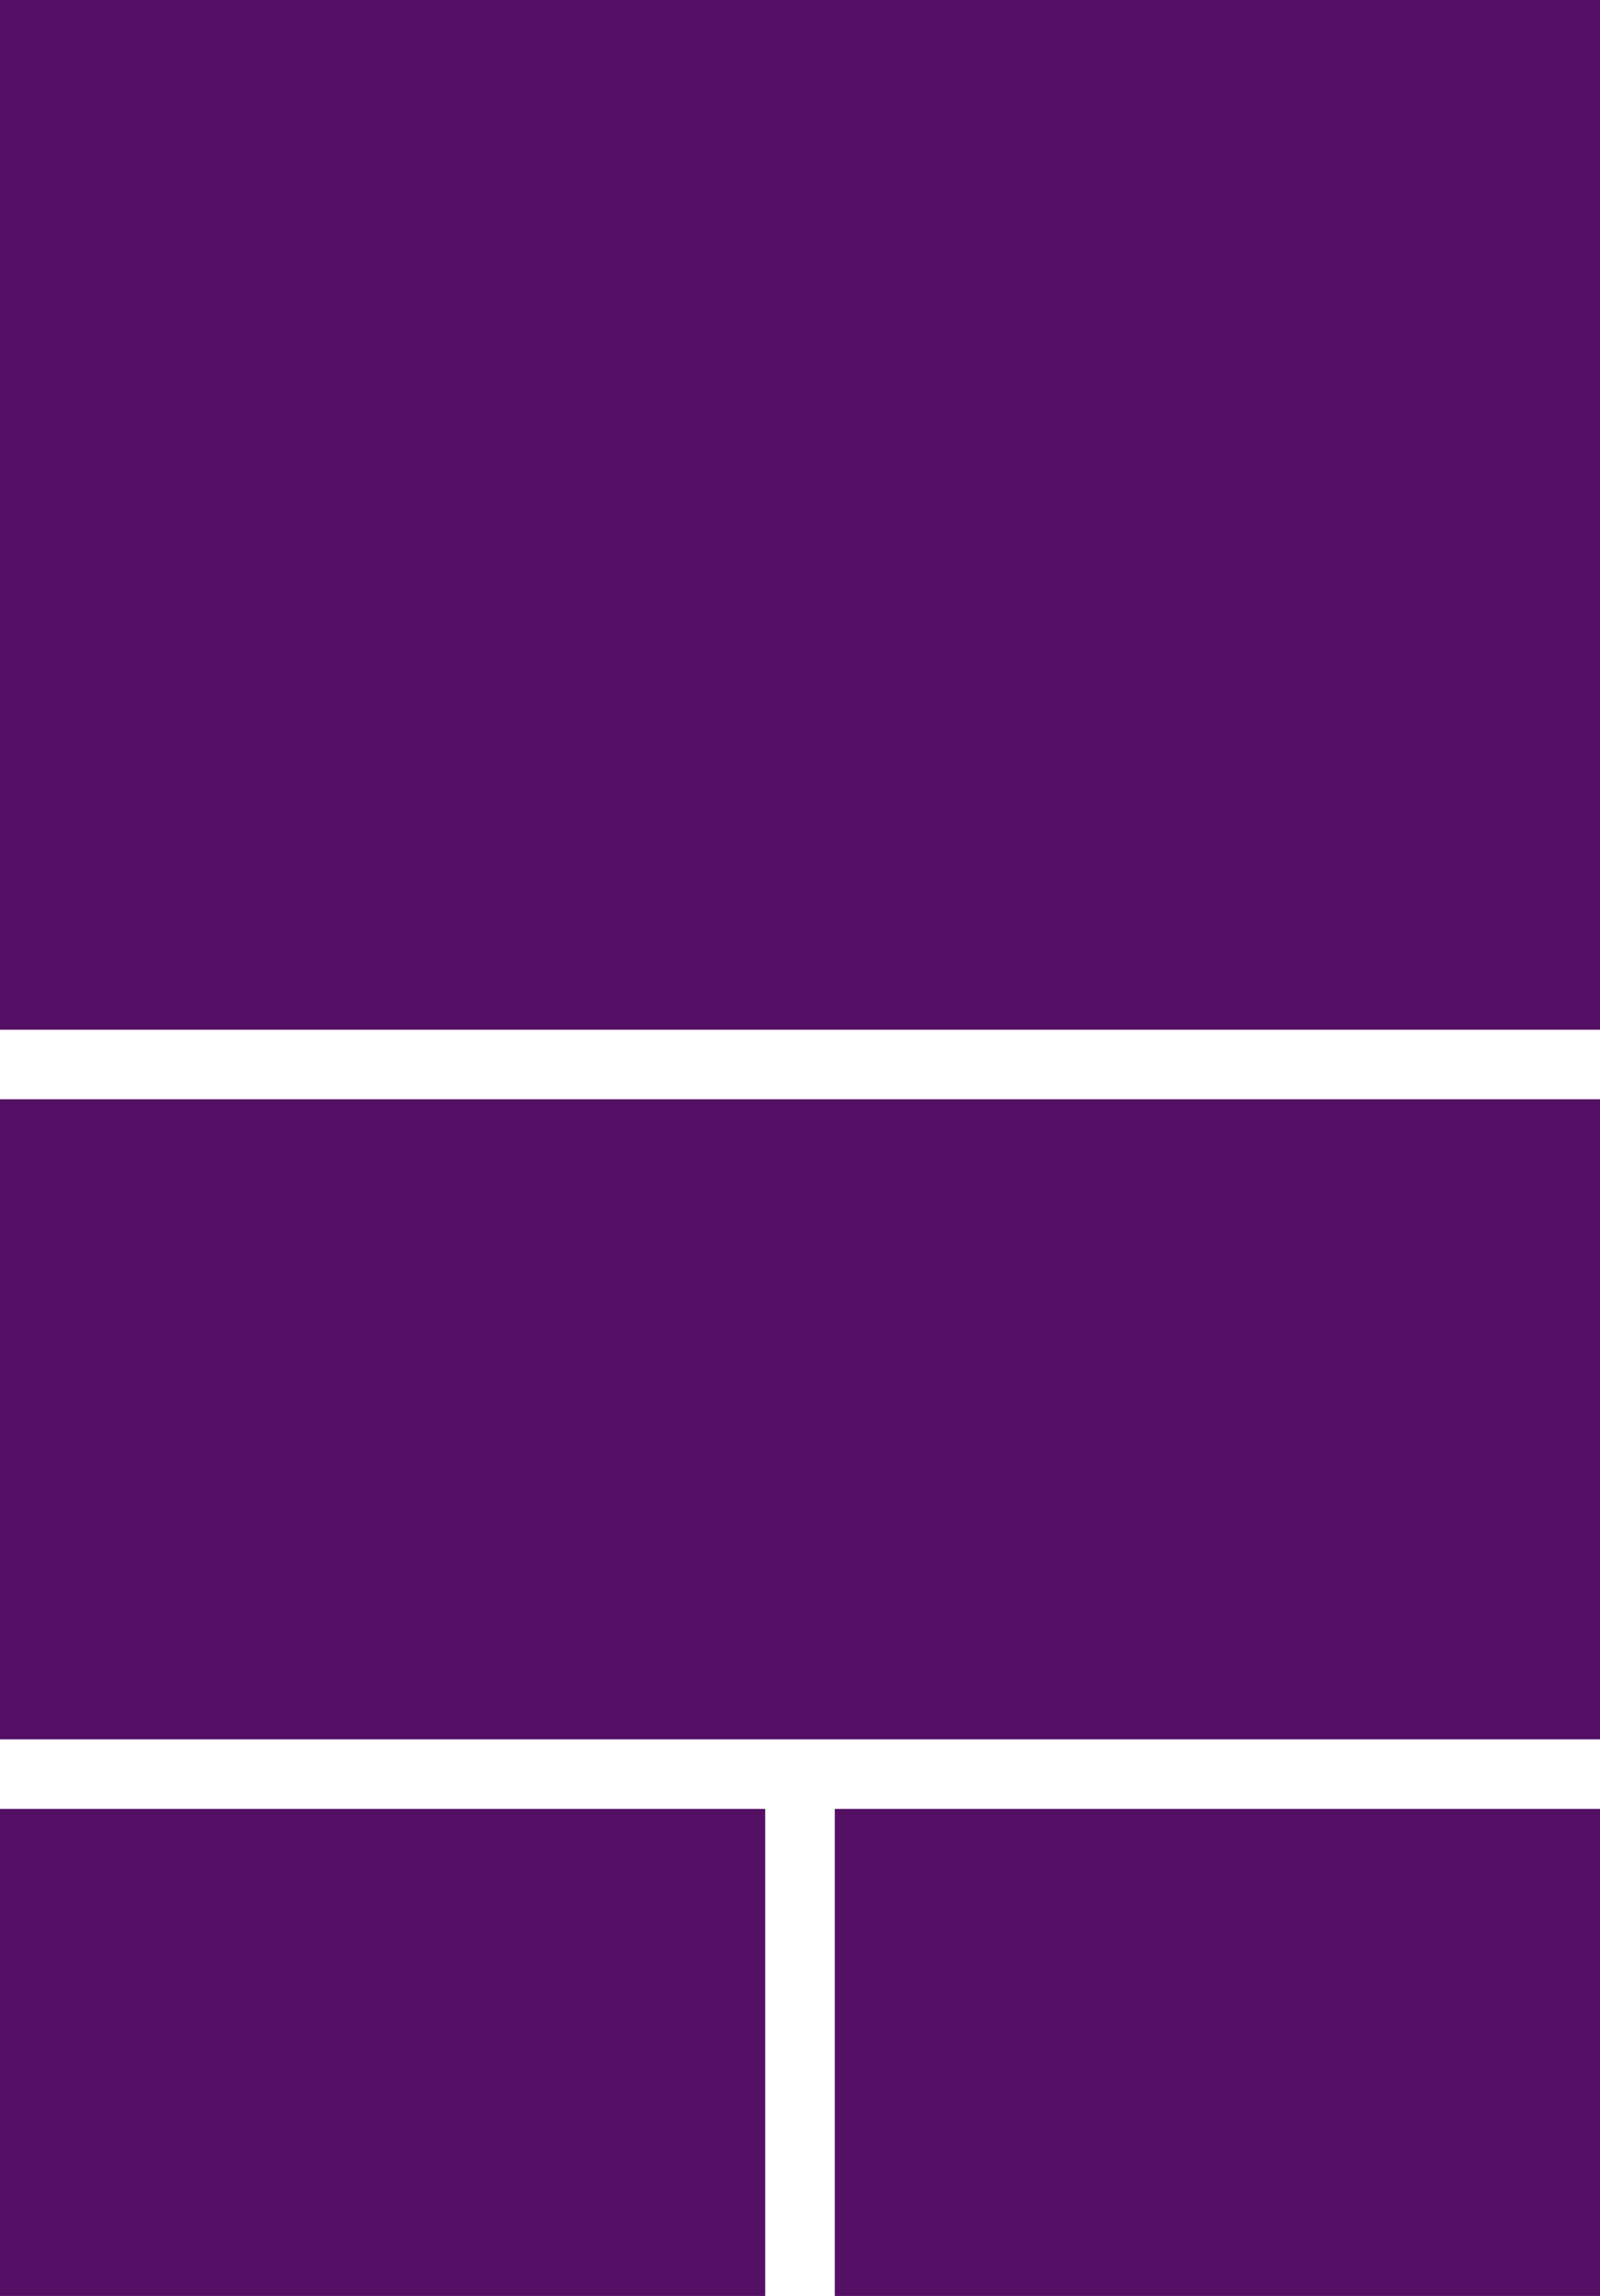 <?xml version="1.0" encoding="utf-8"?>
<!-- Generator: Adobe Illustrator 21.1.0, SVG Export Plug-In . SVG Version: 6.00 Build 0)  -->
<svg fill='rgb(84, 16, 101)' version="1.1" id="Layer_1" xmlns="http://www.w3.org/2000/svg" xmlns:xlink="http://www.w3.org/1999/xlink" x="0px" y="0px"
	 viewBox="0 0 115 165" style="enable-background:new 0 0 115 165;" xml:space="preserve">
<rect width="115" height="74"/>
<rect y="79" width="115" height="46"/>
<rect x="60" y="130" width="55" height="35"/>
<rect y="130" width="55" height="35"/>
</svg>
